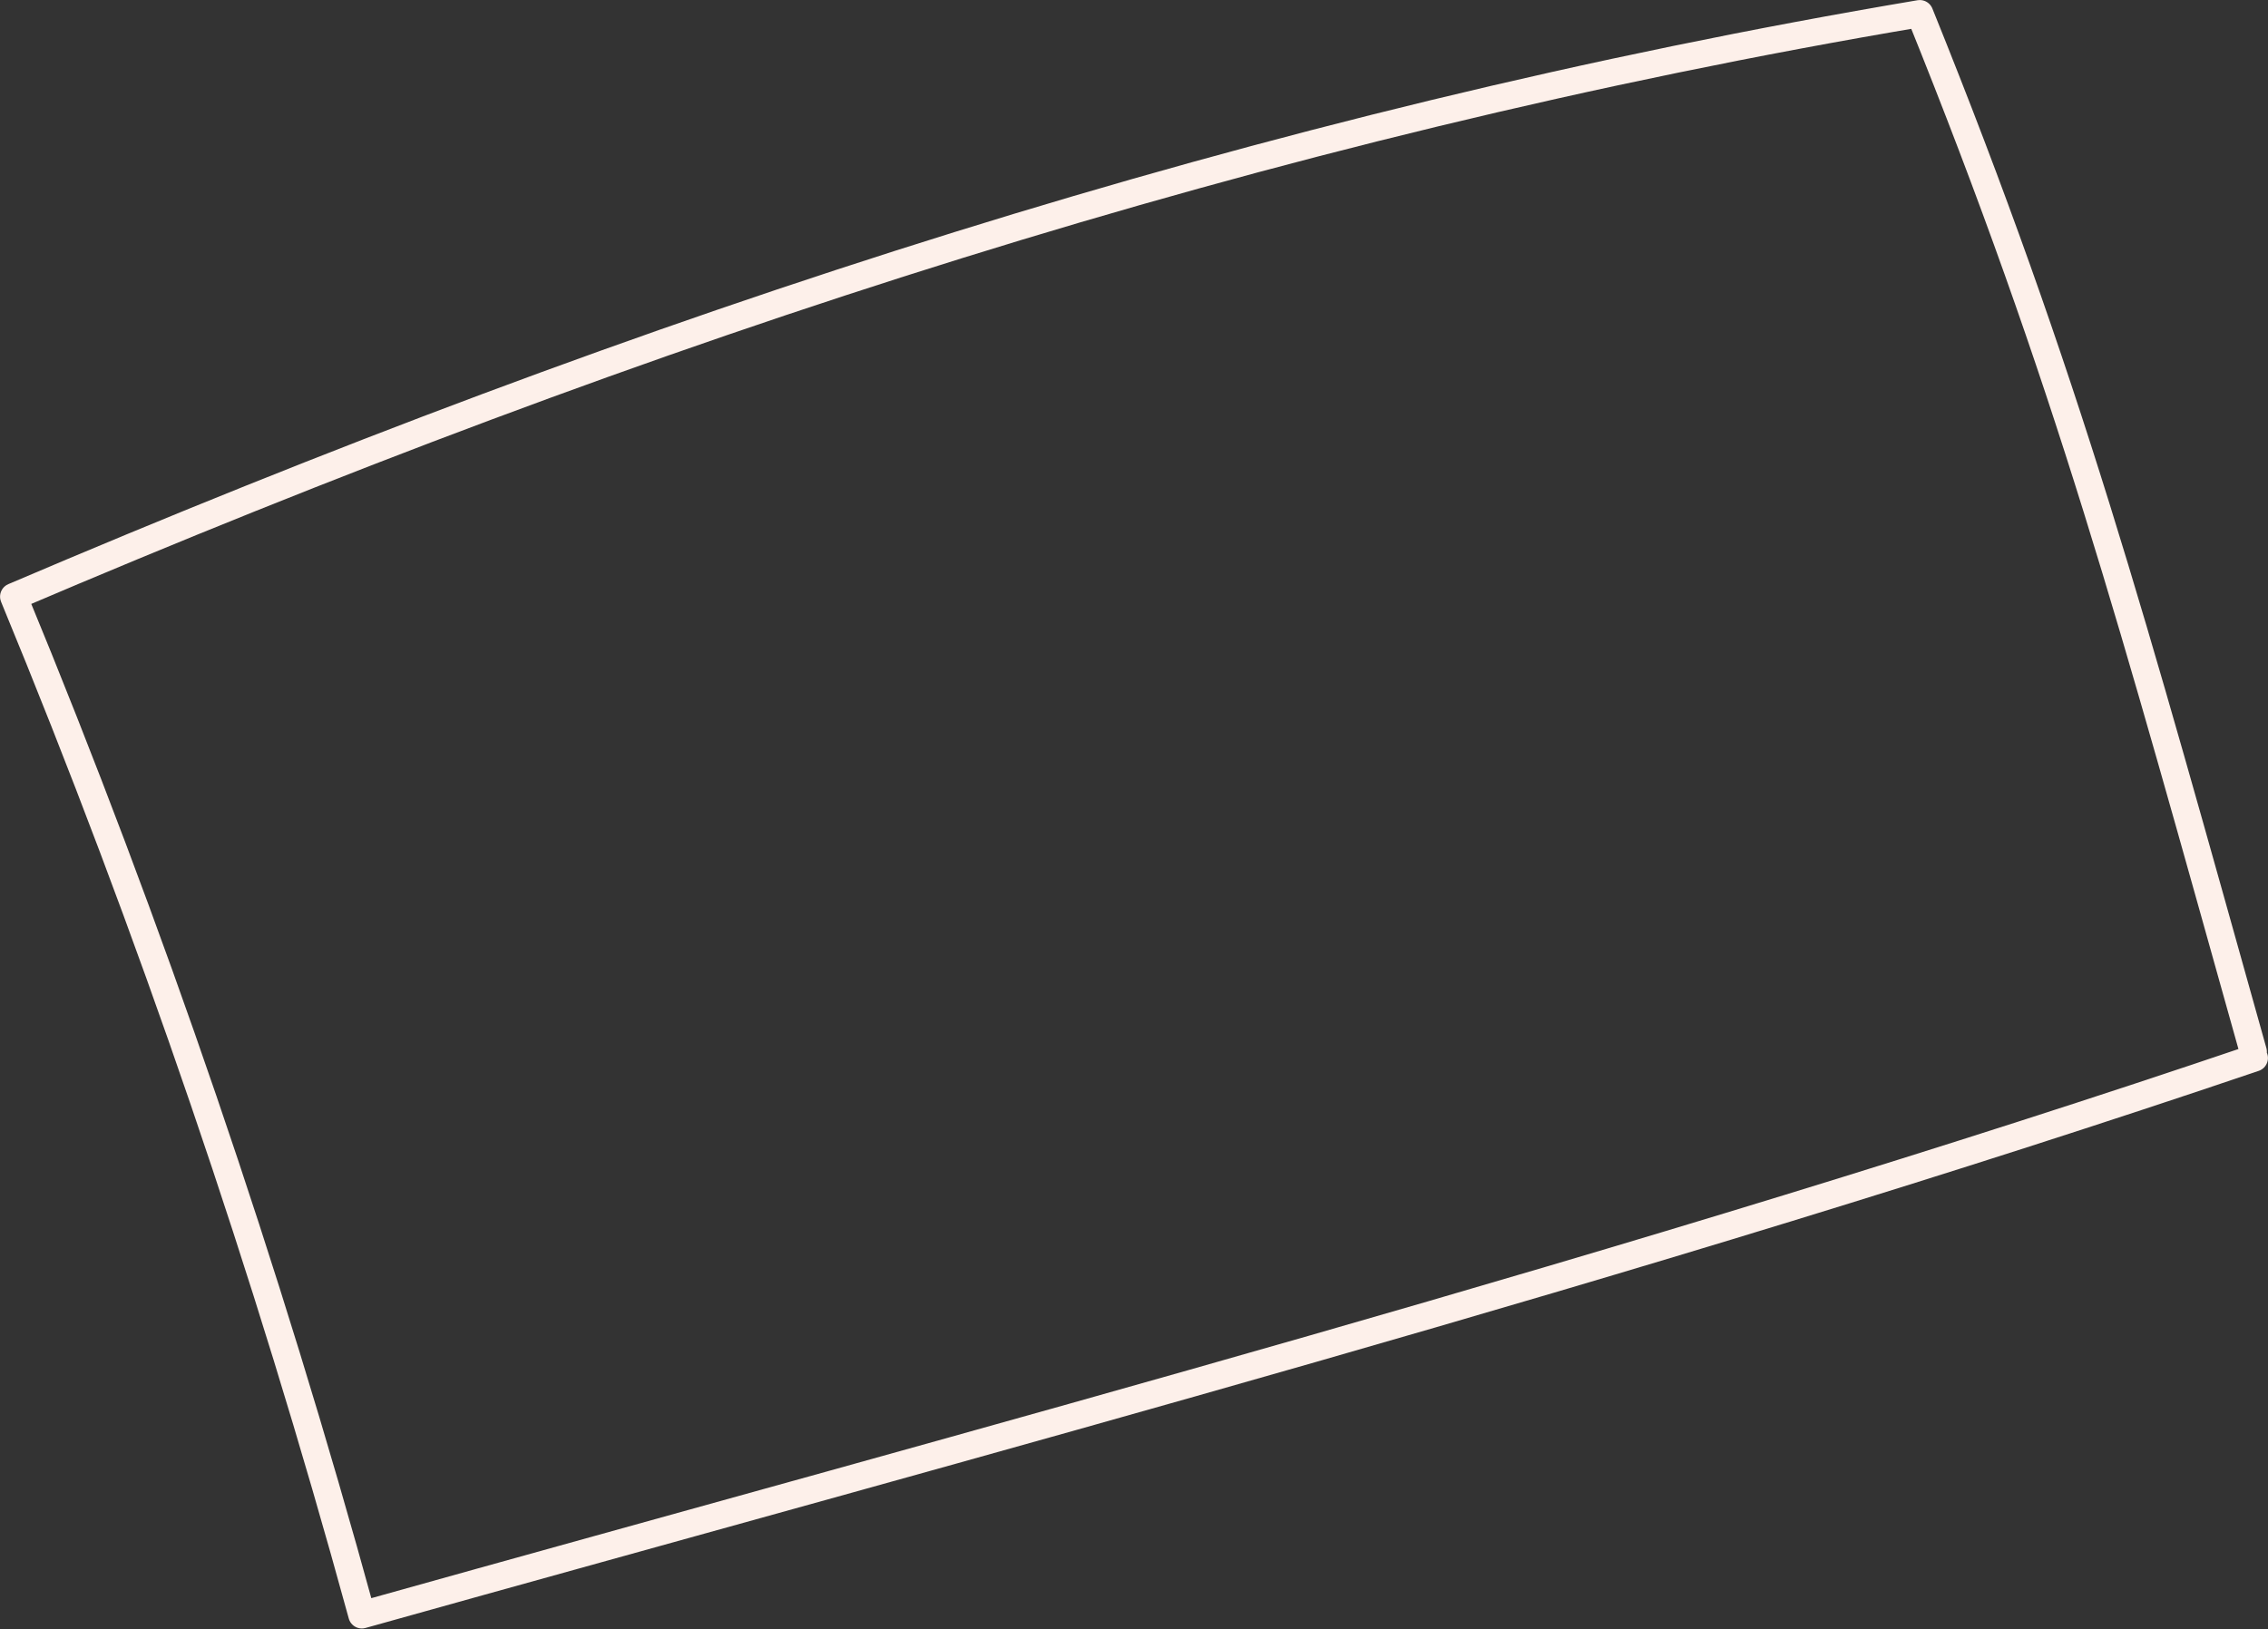 <svg width="167" height="120" viewBox="0 0 167 120" fill="none" xmlns="http://www.w3.org/2000/svg">
<rect x="0" y="0" width="167" height="120" fill="#333333" stroke="none"/>
<path d="M165.996 77.919C120.887 93.226 72.515 106.089 26.645 118.934C19.663 93.437 11.095 68.375 1.004 43.941C47.721 23.994 92.995 9.163 141.36 1.003C152.275 28.018 157.003 45.661 165.917 77.456" stroke="#FDF0EA" stroke-width="2" stroke-miterlimit="10" stroke-linecap="round" stroke-linejoin="round"/>
</svg>
